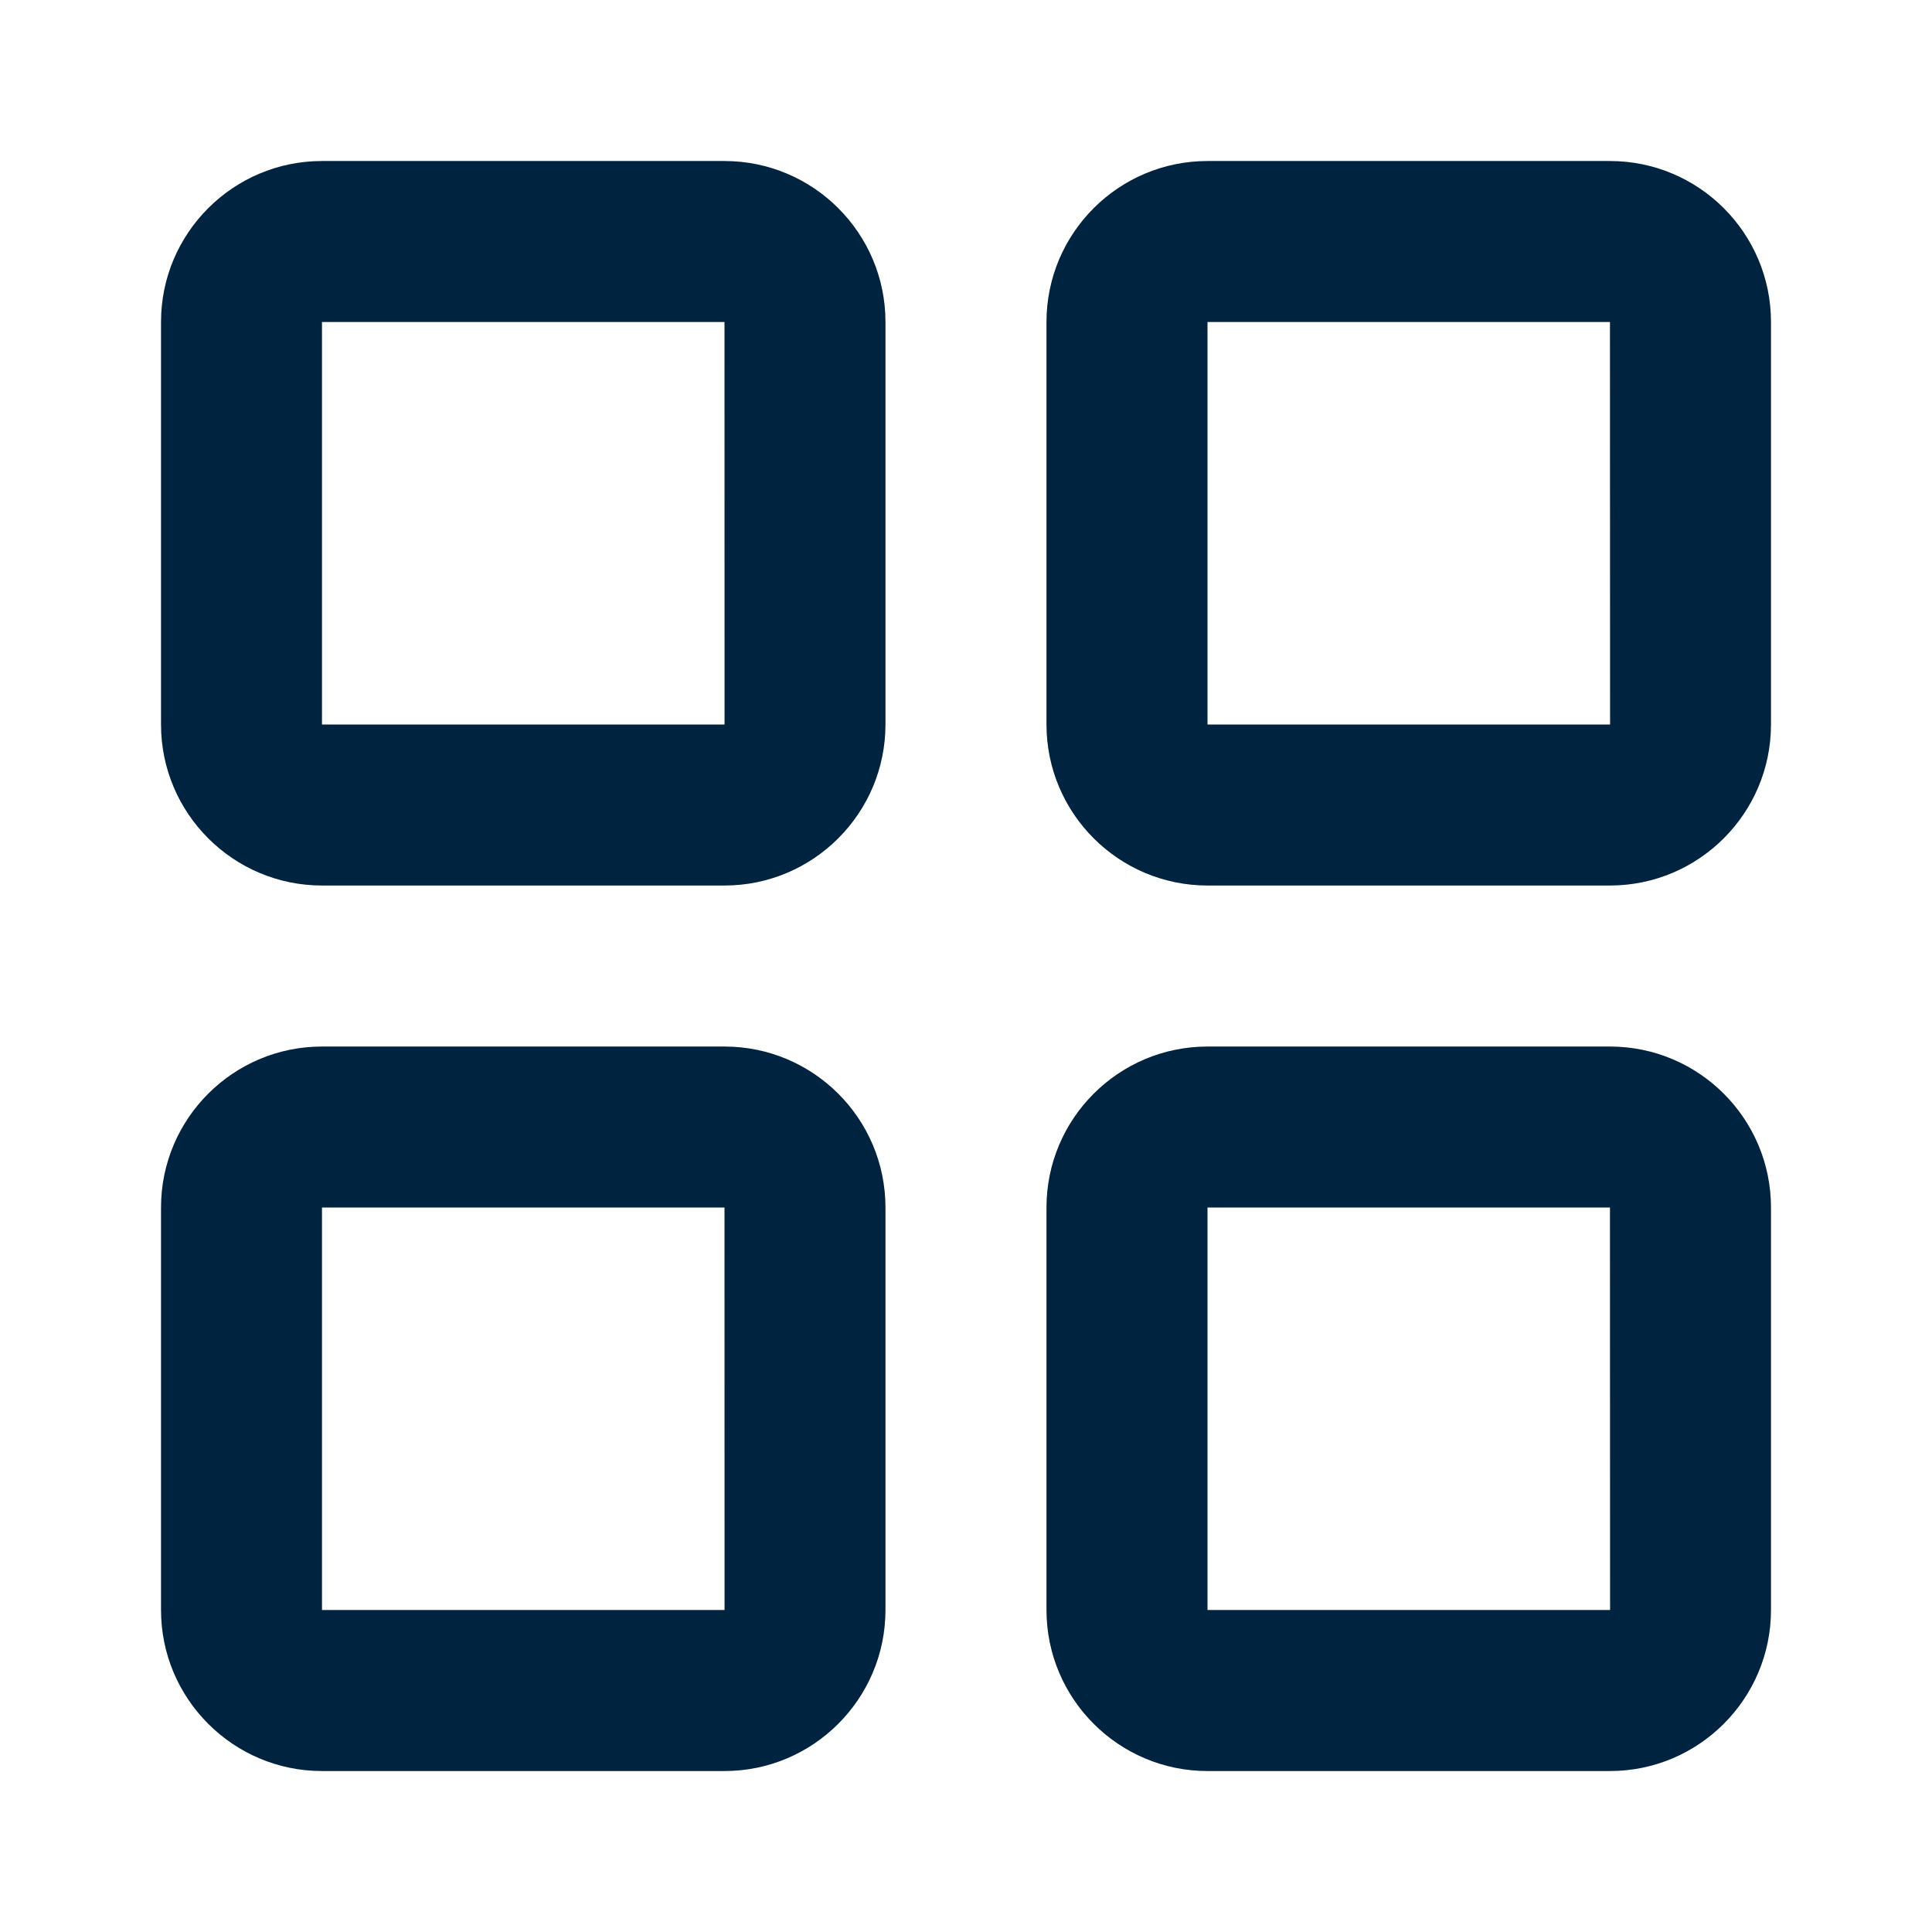 <svg width="35" height="35" viewBox="0 0 35 35" fill="none" xmlns="http://www.w3.org/2000/svg">
<path d="M13.125 16.042H5.833C4.225 16.042 2.917 14.734 2.917 13.125V5.833C2.917 4.223 4.225 2.917 5.833 2.917H13.125C14.733 2.917 16.041 4.223 16.041 5.833V13.125C16.041 14.734 14.733 16.042 13.125 16.042ZM5.833 5.833V13.125H13.126L13.125 5.833H5.833Z" fill="#002340"/>
<path d="M29.166 16.042H21.875C20.266 16.042 18.958 14.734 18.958 13.125V5.833C18.958 4.223 20.266 2.917 21.875 2.917H29.166C30.775 2.917 32.083 4.223 32.083 5.833V13.125C32.083 14.734 30.775 16.042 29.166 16.042ZM21.875 5.833V13.125H29.168L29.166 5.833H21.875Z" fill="#002340"/>
<path d="M13.125 32.084H5.833C4.225 32.084 2.917 30.775 2.917 29.167V21.875C2.917 20.265 4.225 18.959 5.833 18.959H13.125C14.733 18.959 16.041 20.265 16.041 21.875V29.167C16.041 30.775 14.733 32.084 13.125 32.084ZM5.833 21.875V29.167H13.126L13.125 21.875H5.833Z" fill="#002340"/>
<path d="M29.166 32.084H21.875C20.266 32.084 18.958 30.775 18.958 29.167V21.875C18.958 20.265 20.266 18.959 21.875 18.959H29.166C30.775 18.959 32.083 20.265 32.083 21.875V29.167C32.083 30.775 30.775 32.084 29.166 32.084ZM21.875 21.875V29.167H29.168L29.166 21.875H21.875Z" fill="#002340"/>
</svg>
